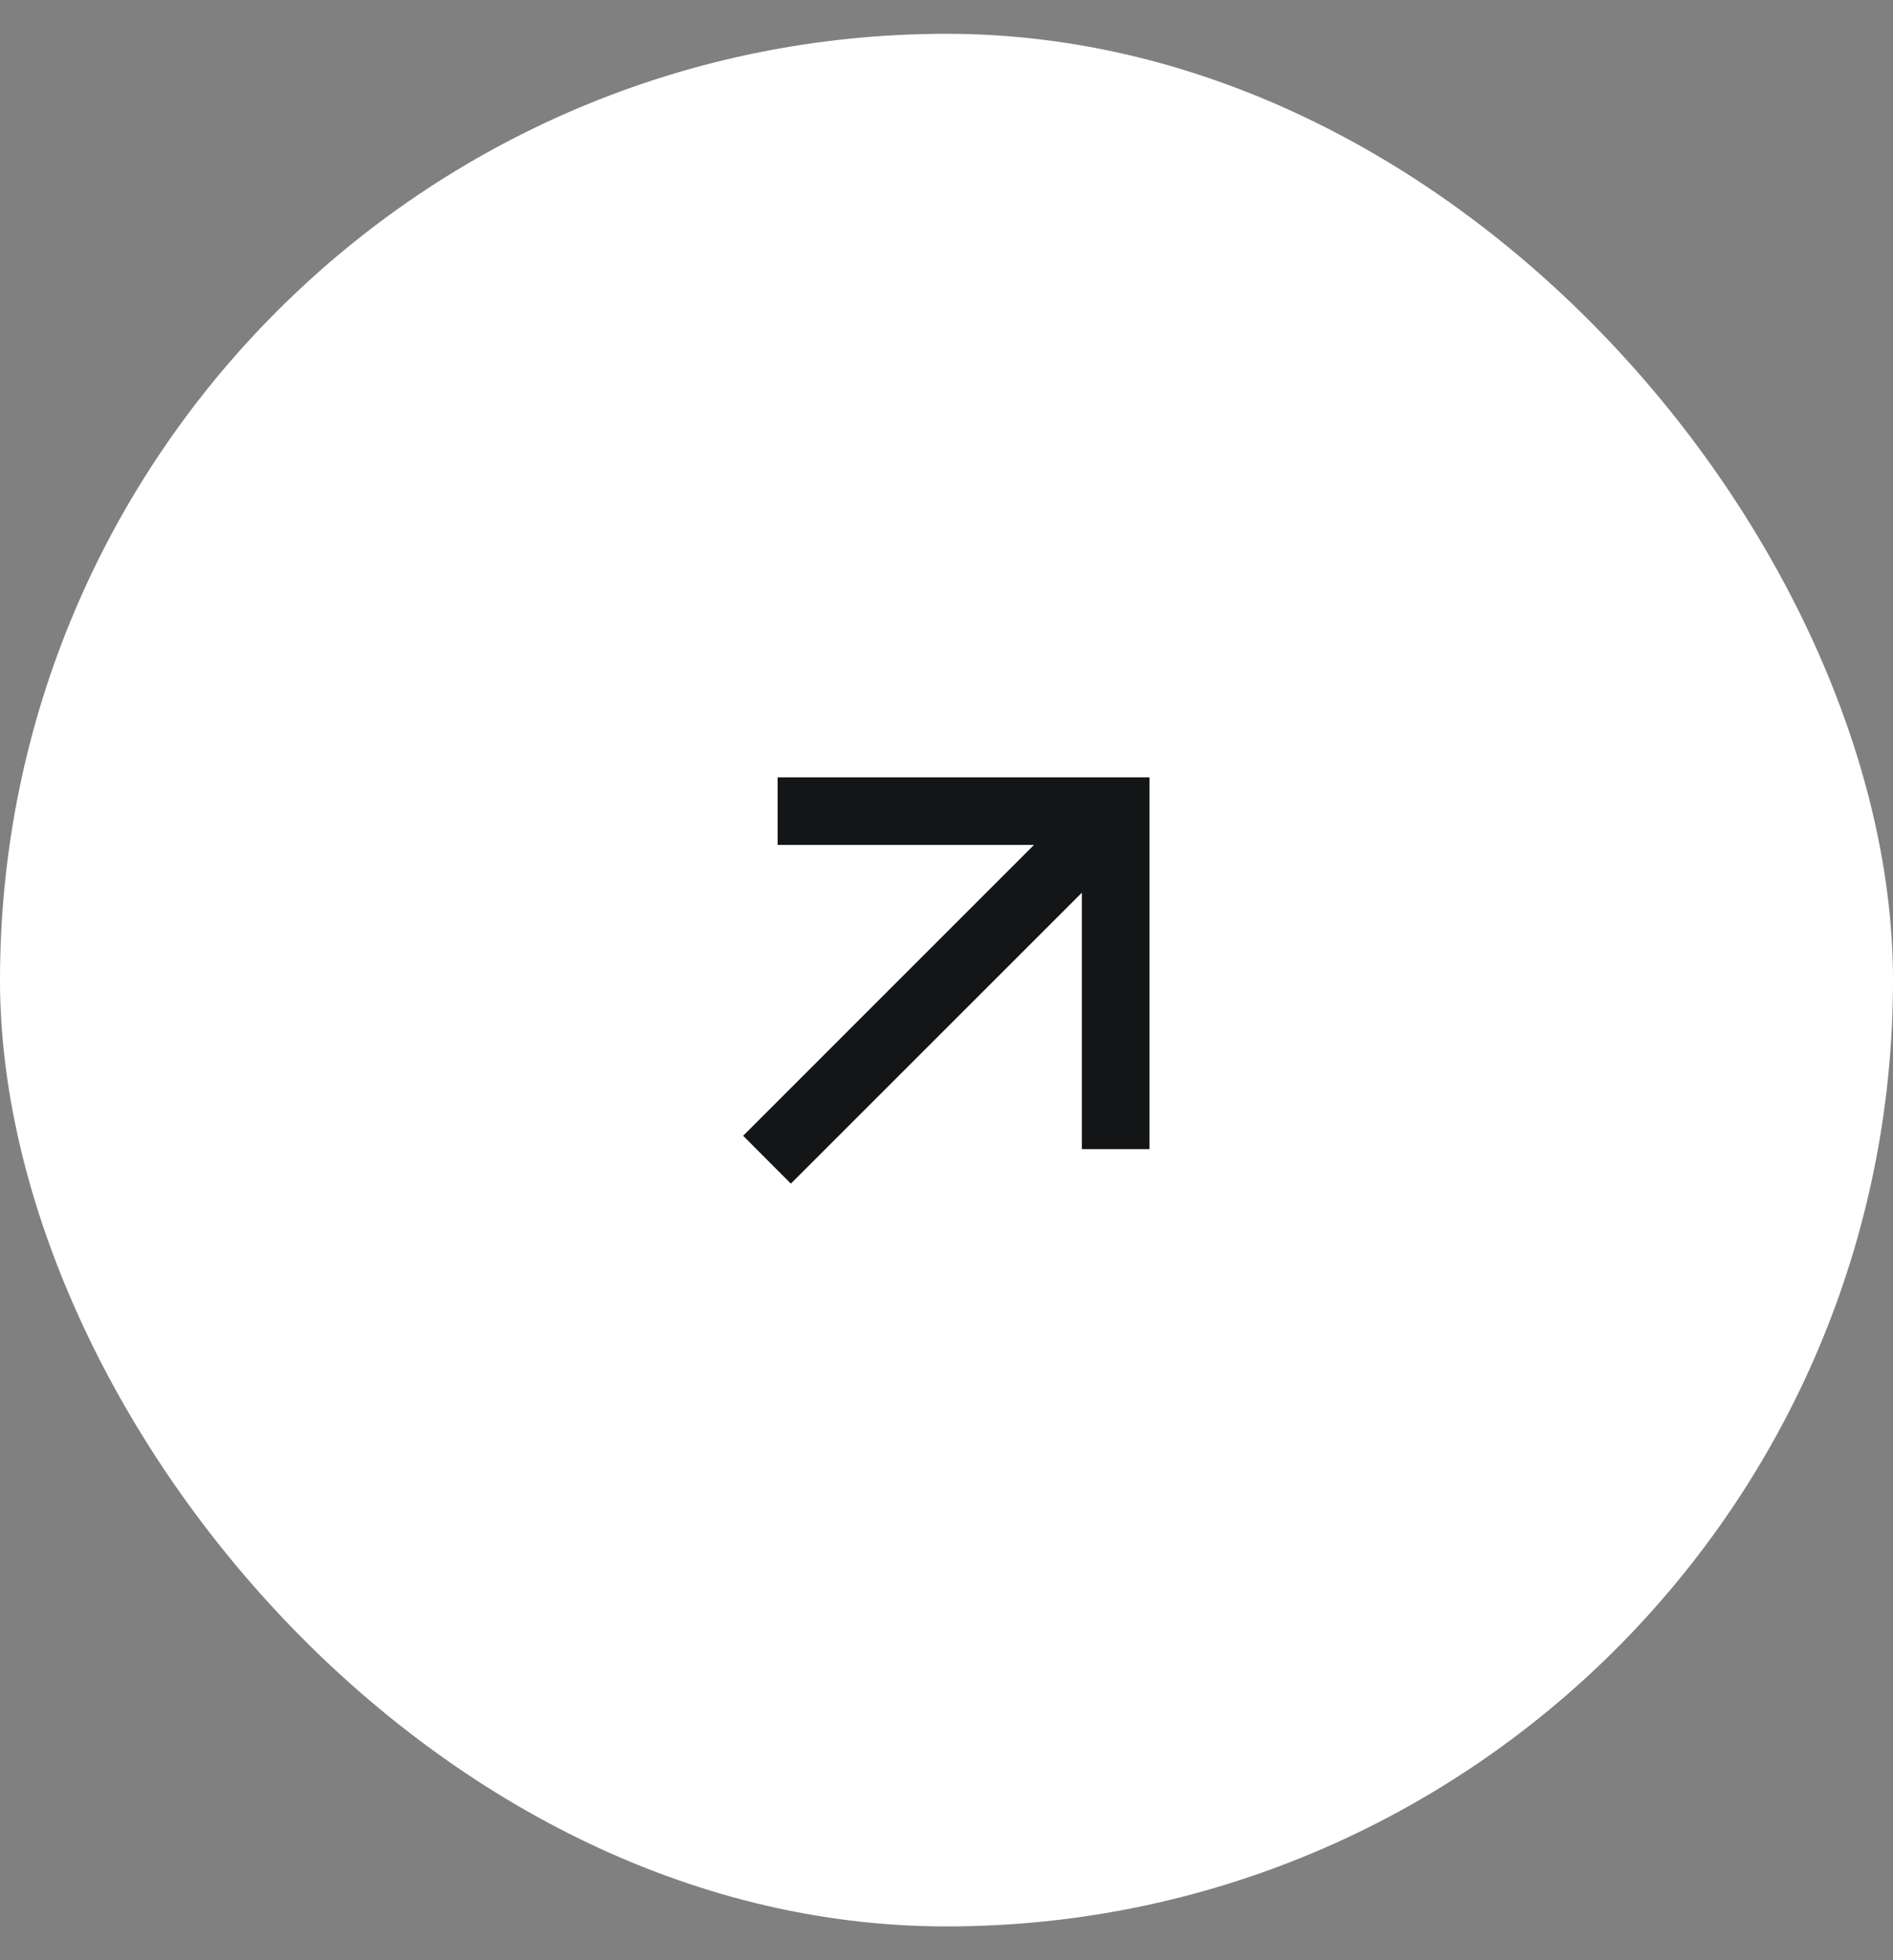 <svg width="28" height="29" viewBox="0 0 28 29" fill="none" xmlns="http://www.w3.org/2000/svg">
<rect x="0" y="0" width="28" height="29" fill="#808080" stroke="none"/>
<rect y="0.5" width="28" height="28" rx="14" fill="white"/>
<g clip-path="url(#clip0_1_1516)">
<path d="M16.002 13.207L11.698 17.511L10.992 16.803L15.294 12.5H11.502V11.5H17.002V17H16.002V13.207Z" fill="#131517"/>
</g>
<defs>
<clipPath id="clip0_1_1516">
<rect width="12" height="12" fill="white" transform="translate(8 8.5)"/>
</clipPath>
</defs>
</svg>
